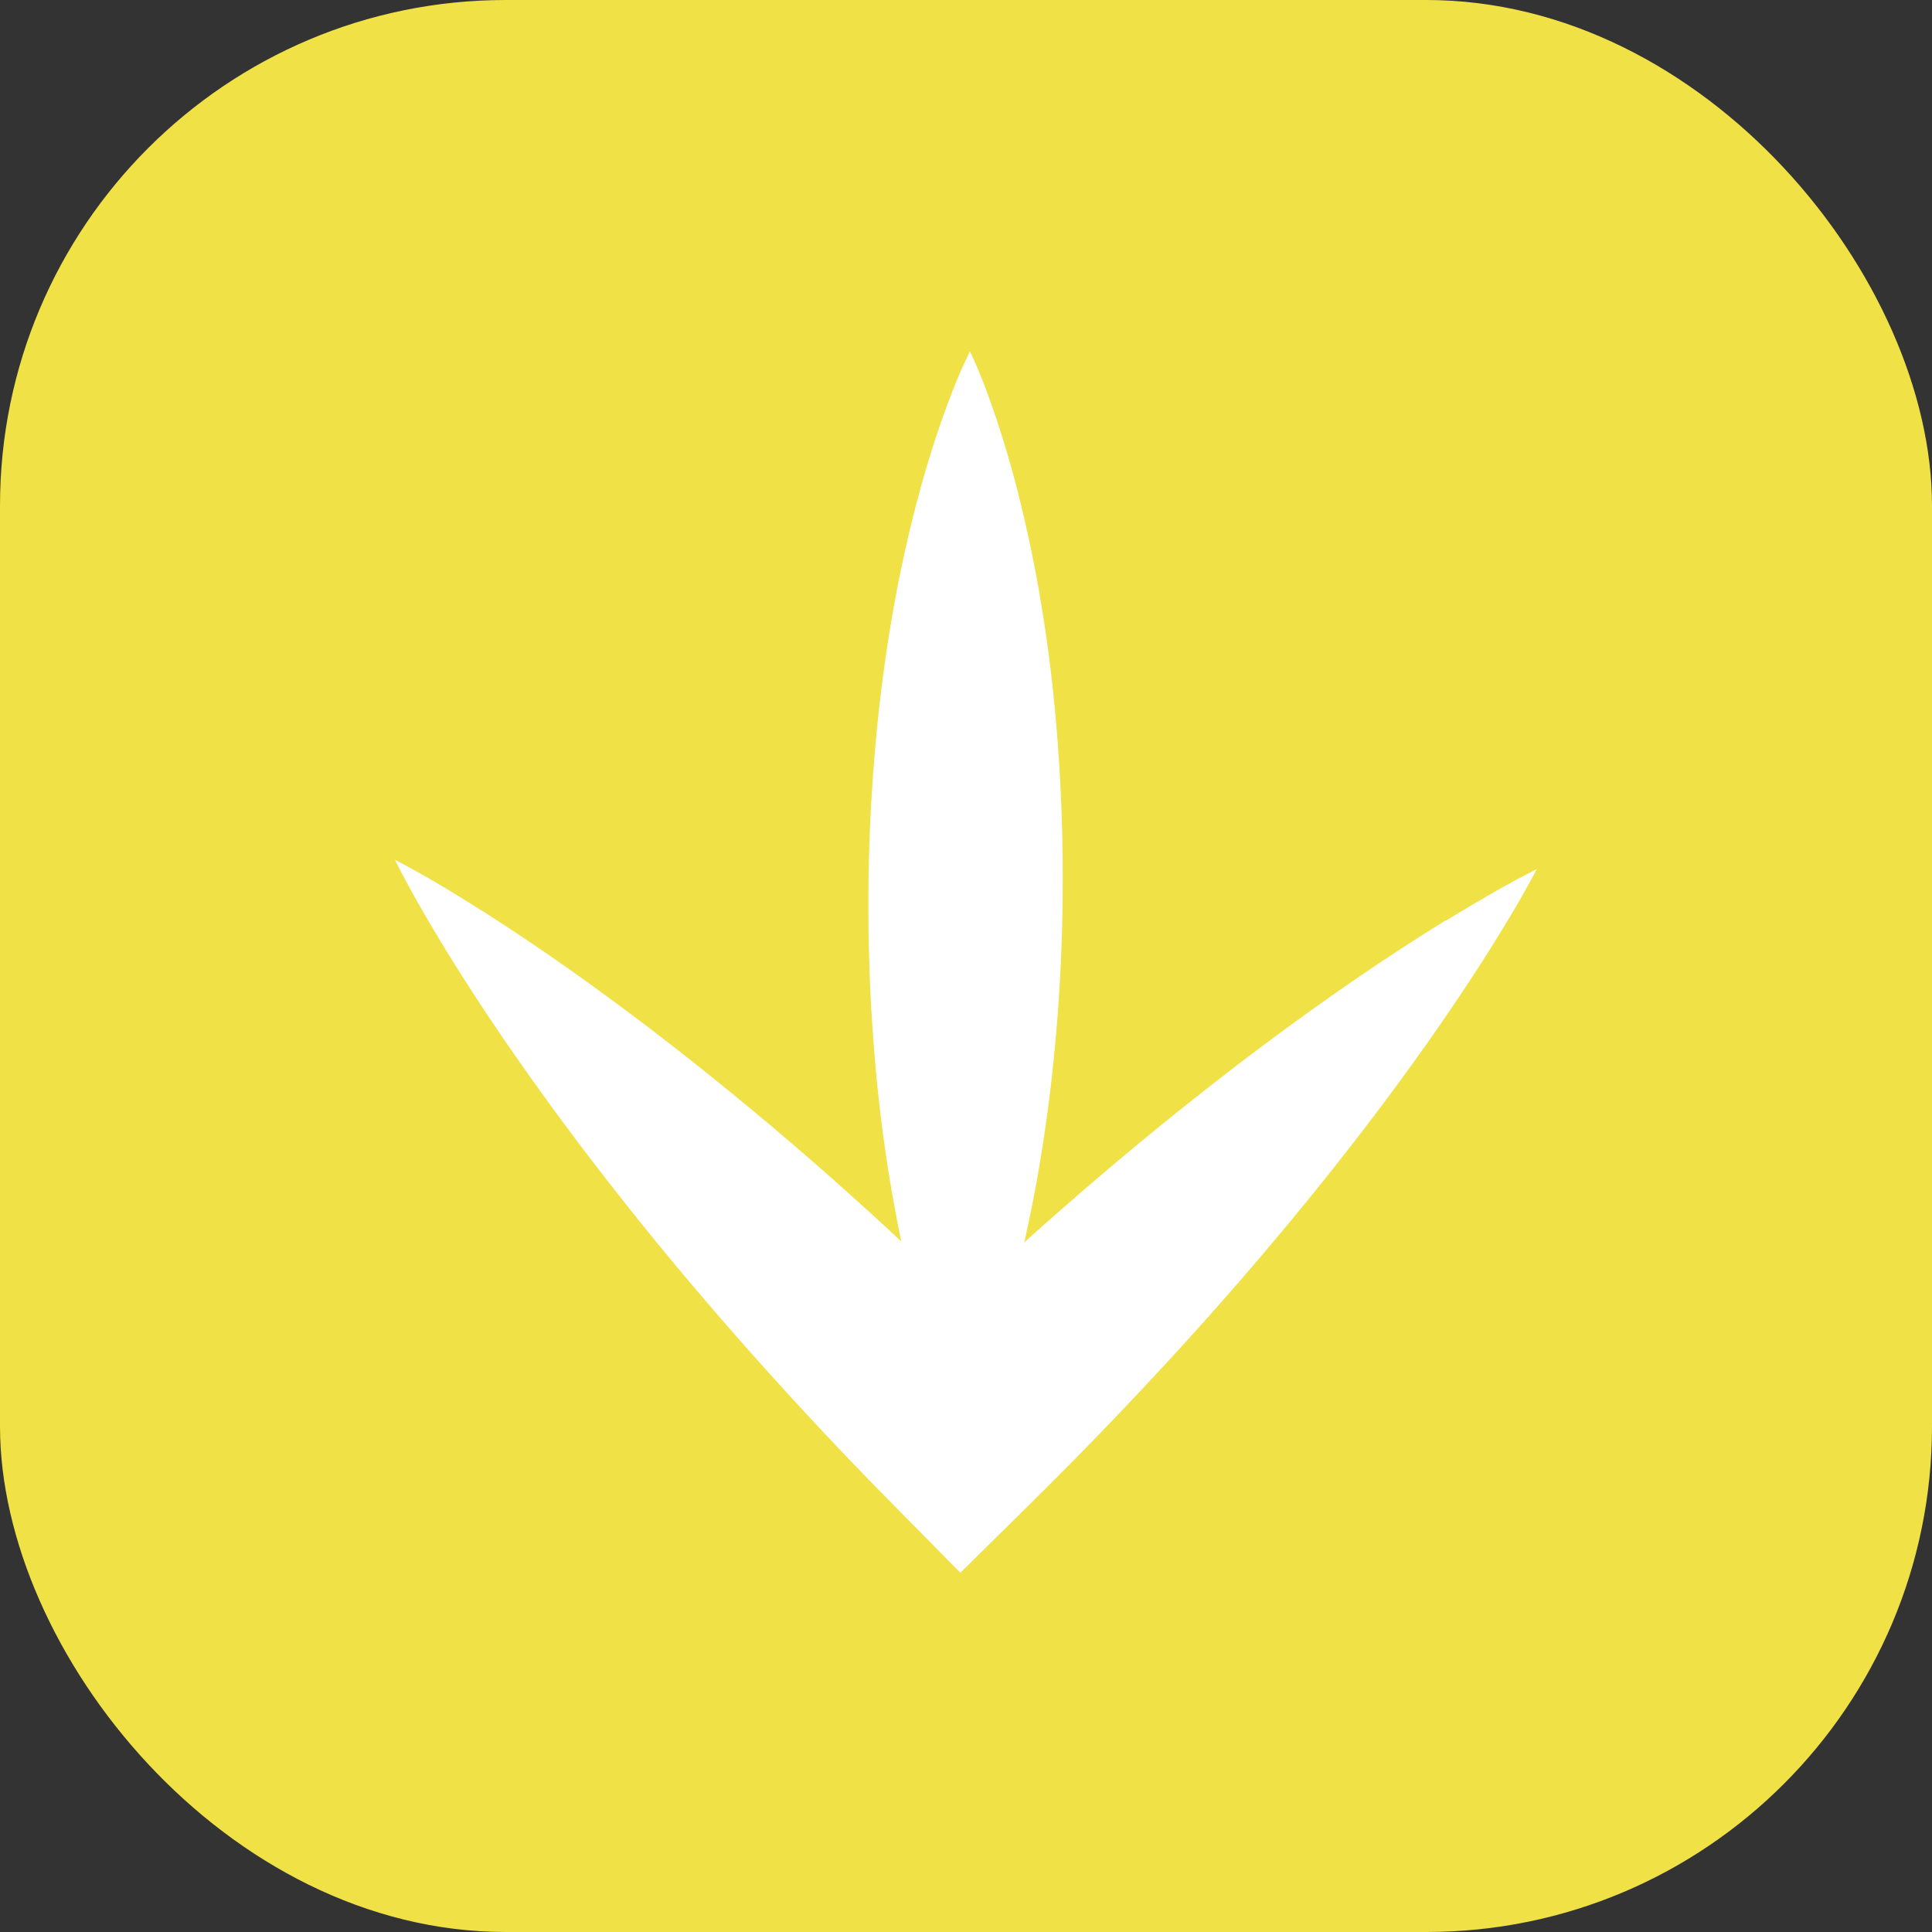 <?xml version="1.0" encoding="UTF-8"?><svg id="Capa_2" xmlns="http://www.w3.org/2000/svg" viewBox="0 0 141.43 141.43"><rect x="0" y="0" width="141.43" height="141.43" fill="#333333" stroke="none"/><defs><style>.cls-1{fill:#fff;}.cls-2{fill:#f0e146;}</style></defs><g id="fondo"><g><rect id="Rectángulo_369" class="cls-2" width="141.43" height="141.43" rx="37.02" ry="37.02"/><path class="cls-1" d="m105.85,67.36c-2.15,1.33-4.25,2.7-6.32,4.11-4.13,2.83-8.13,5.79-12.01,8.87-3.89,3.07-7.66,6.26-11.35,9.54-.4.35-.79.71-1.19,1.07.43-1.9.81-3.79,1.12-5.69.56-3.3.96-6.6,1.24-9.91.28-3.3.43-6.61.45-9.91.03-3.31-.06-6.61-.28-9.92-.22-3.31-.56-6.62-1.07-9.93-.5-3.31-1.17-6.62-2.02-9.93-.43-1.66-.92-3.31-1.47-4.97-.56-1.66-1.16-3.32-1.95-4.97-.81,1.65-1.44,3.29-2.03,4.94-.58,1.65-1.09,3.3-1.55,4.95-.91,3.3-1.63,6.6-2.18,9.9-.56,3.3-.96,6.6-1.23,9.91-.27,3.3-.42,6.61-.44,9.92-.02,3.31.07,6.61.3,9.92.22,3.31.57,6.62,1.08,9.93.29,1.89.63,3.79,1.03,5.69-.39-.36-.77-.72-1.16-1.08-3.63-3.34-7.35-6.59-11.19-9.72-3.83-3.14-7.78-6.17-11.86-9.06-2.04-1.44-4.13-2.85-6.26-4.21-2.14-1.35-4.3-2.68-6.6-3.87,1.16,2.32,2.45,4.5,3.76,6.66,1.32,2.15,2.7,4.26,4.11,6.33,2.83,4.13,5.79,8.13,8.87,12.01,3.07,3.89,6.27,7.66,9.54,11.34,3.28,3.68,6.65,7.28,10.11,10.78l5,5.07,5.06-4.99c3.51-3.46,6.93-7,10.27-10.63,3.34-3.63,6.58-7.35,9.72-11.19,3.14-3.83,6.17-7.78,9.06-11.86,1.44-2.04,2.85-4.13,4.21-6.25,1.35-2.14,2.68-4.3,3.88-6.59-2.31,1.16-4.49,2.46-6.65,3.77Z"/></g></g></svg>